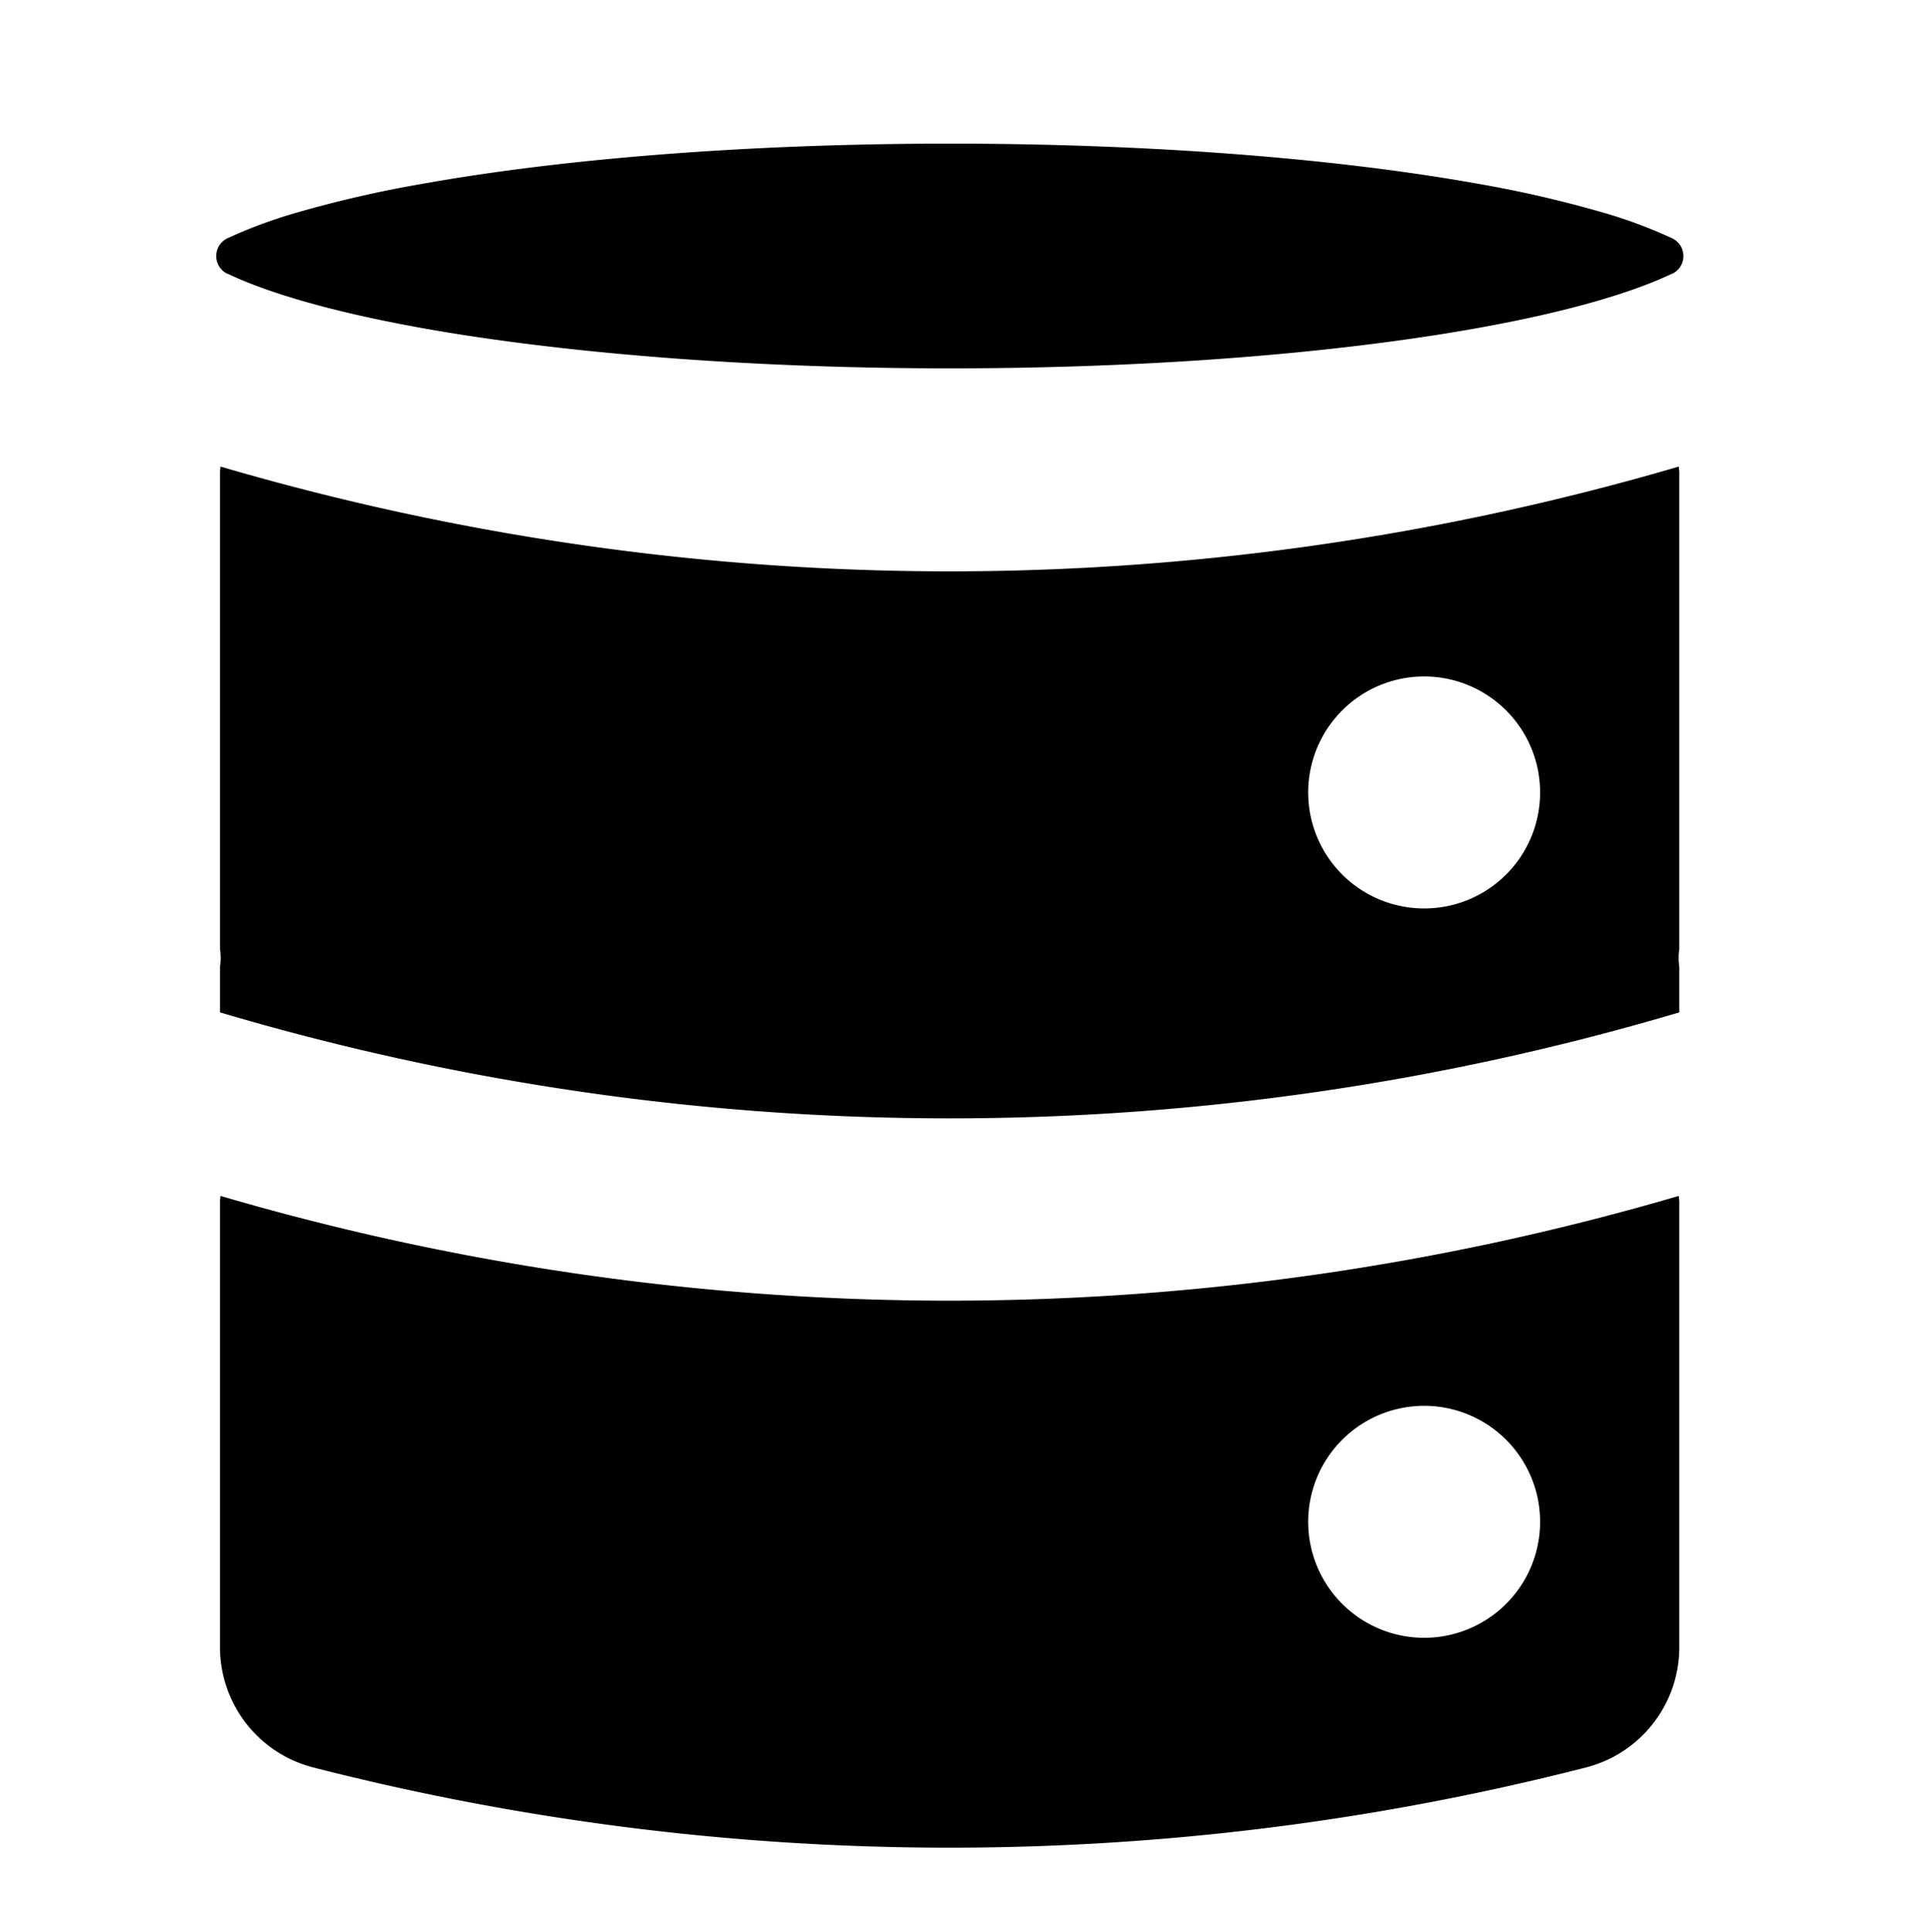 <svg viewBox="0 0 457 457.4" xmlns="http://www.w3.org/2000/svg"><path d="m379.2 50.21a275.57 275.57 0 0 0 -29.2-6.7c-34.36-6.16-78.78-9.51-125.14-9.51s-90.79 3.4-125.09 9.56a275 275 0 0 0 -29.25 6.7 114.29 114.29 0 0 0 -16.7 6.16 4.66 4.66 0 0 0 0 8.39h.11c7.8 3.73 21.94 8.53 45.88 12.83q5.16.93 10.62 1.77c32.62 5 72.76 7.79 114.47 7.79s81.85-2.75 114.47-7.79c3.63-.56 7.18-1.15 10.62-1.77 23.94-4.3 38.08-9.1 45.88-12.83h.1a4.65 4.65 0 0 0 0-8.39 113.63 113.63 0 0 0 -16.77-6.21z"/><path d="m397.64 111.56a10.18 10.18 0 0 1 -.12-1.11 614.53 614.53 0 0 1 -172.66 24.81 614.47 614.47 0 0 1 -172.66-24.81 10.36 10.36 0 0 1 -.12 1.12v113.08a14.55 14.55 0 0 1 0 4.27v10.74l.85.25a607.43 607.43 0 0 0 343.86 0l.85-.25v-10.74a14.48 14.48 0 0 1 0-4.26zm-60.42 103.5a27.46 27.46 0 1 1 27.46-27.46 27.45 27.45 0 0 1 -27.46 27.46z"/><path d="m397.52 283.11a614.51 614.51 0 0 1 -172.66 24.8 614.46 614.46 0 0 1 -172.66-24.8 10.93 10.93 0 0 1 -.12 1.12v105.69a29.4 29.4 0 0 0 22.08 28.49 607.22 607.22 0 0 0 301.4 0 29.4 29.4 0 0 0 22.08-28.49v-105.7a10.46 10.46 0 0 1 -.12-1.11zm-60.3 104.61a27.46 27.46 0 1 1 27.46-27.46 27.46 27.46 0 0 1 -27.46 27.46z"/></svg>